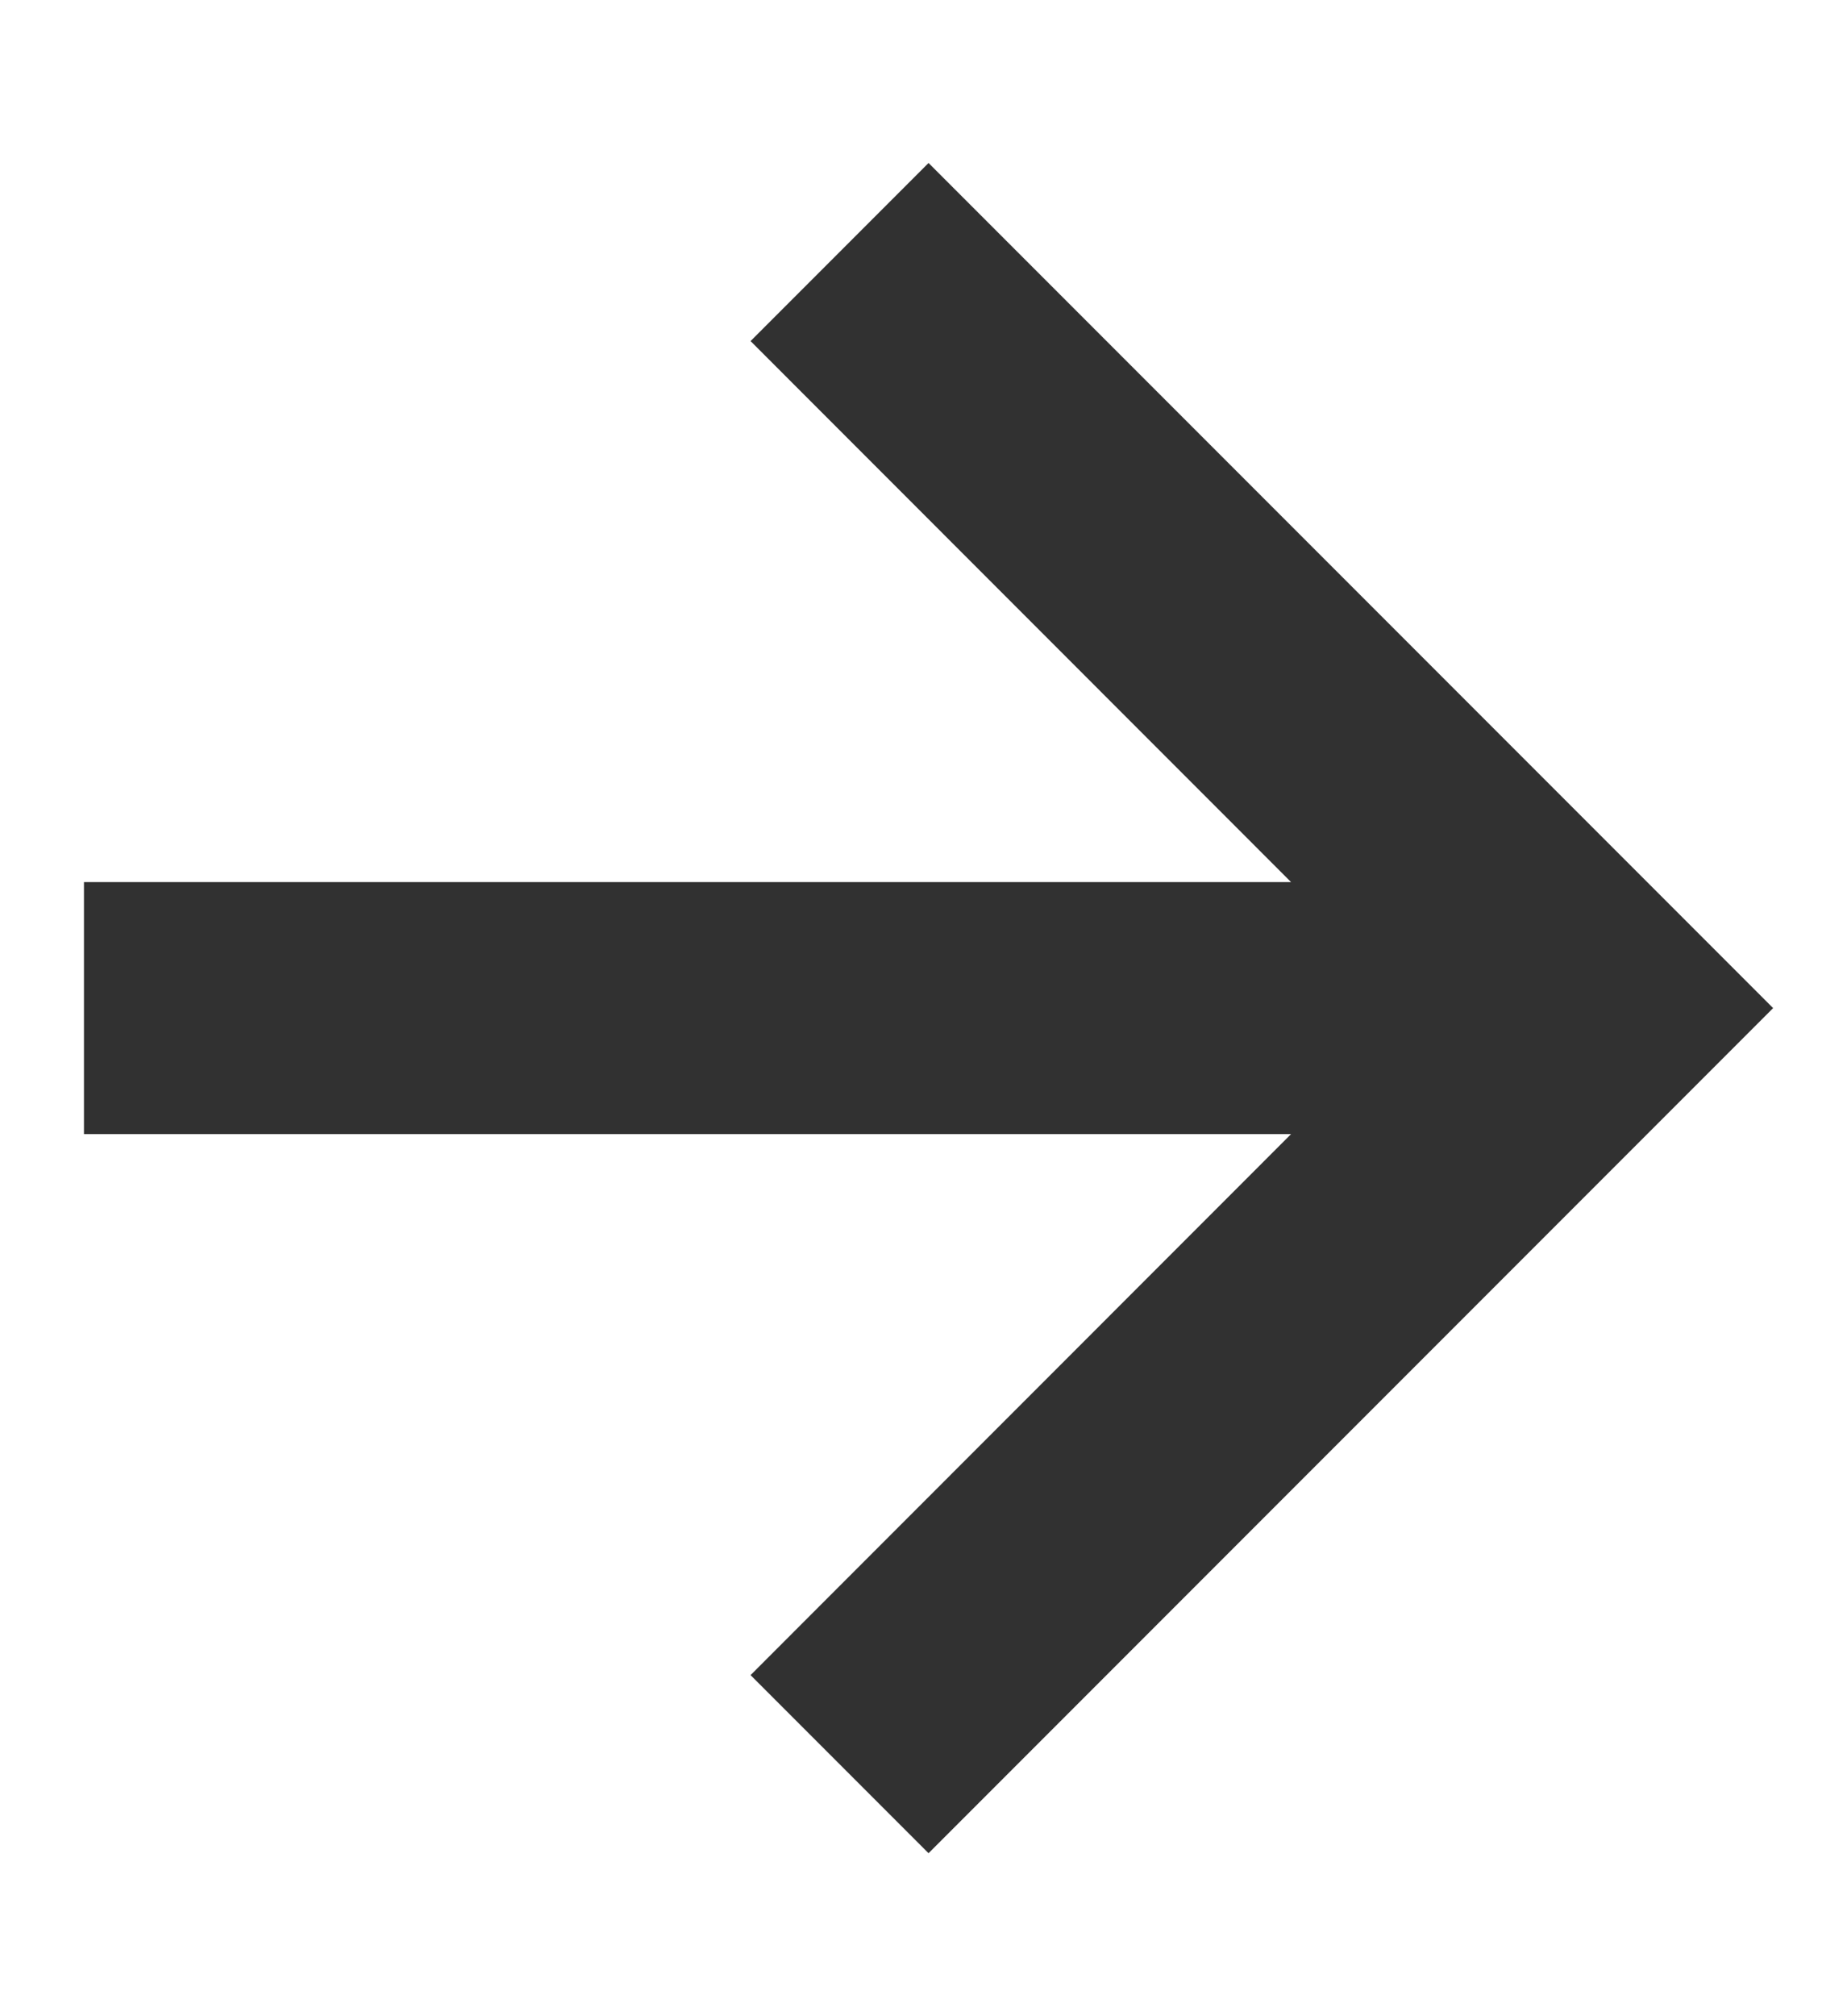 <svg width="11" height="12" viewBox="0 0 11 12" fill="none" xmlns="http://www.w3.org/2000/svg">
<path d="M4.47 9.97L5.53 11.03L10.56 6L5.53 0.97L4.47 2.03L7.689 5.25H0.5V6.75H7.689L4.47 9.97Z" fill="#313131"/>
</svg>
